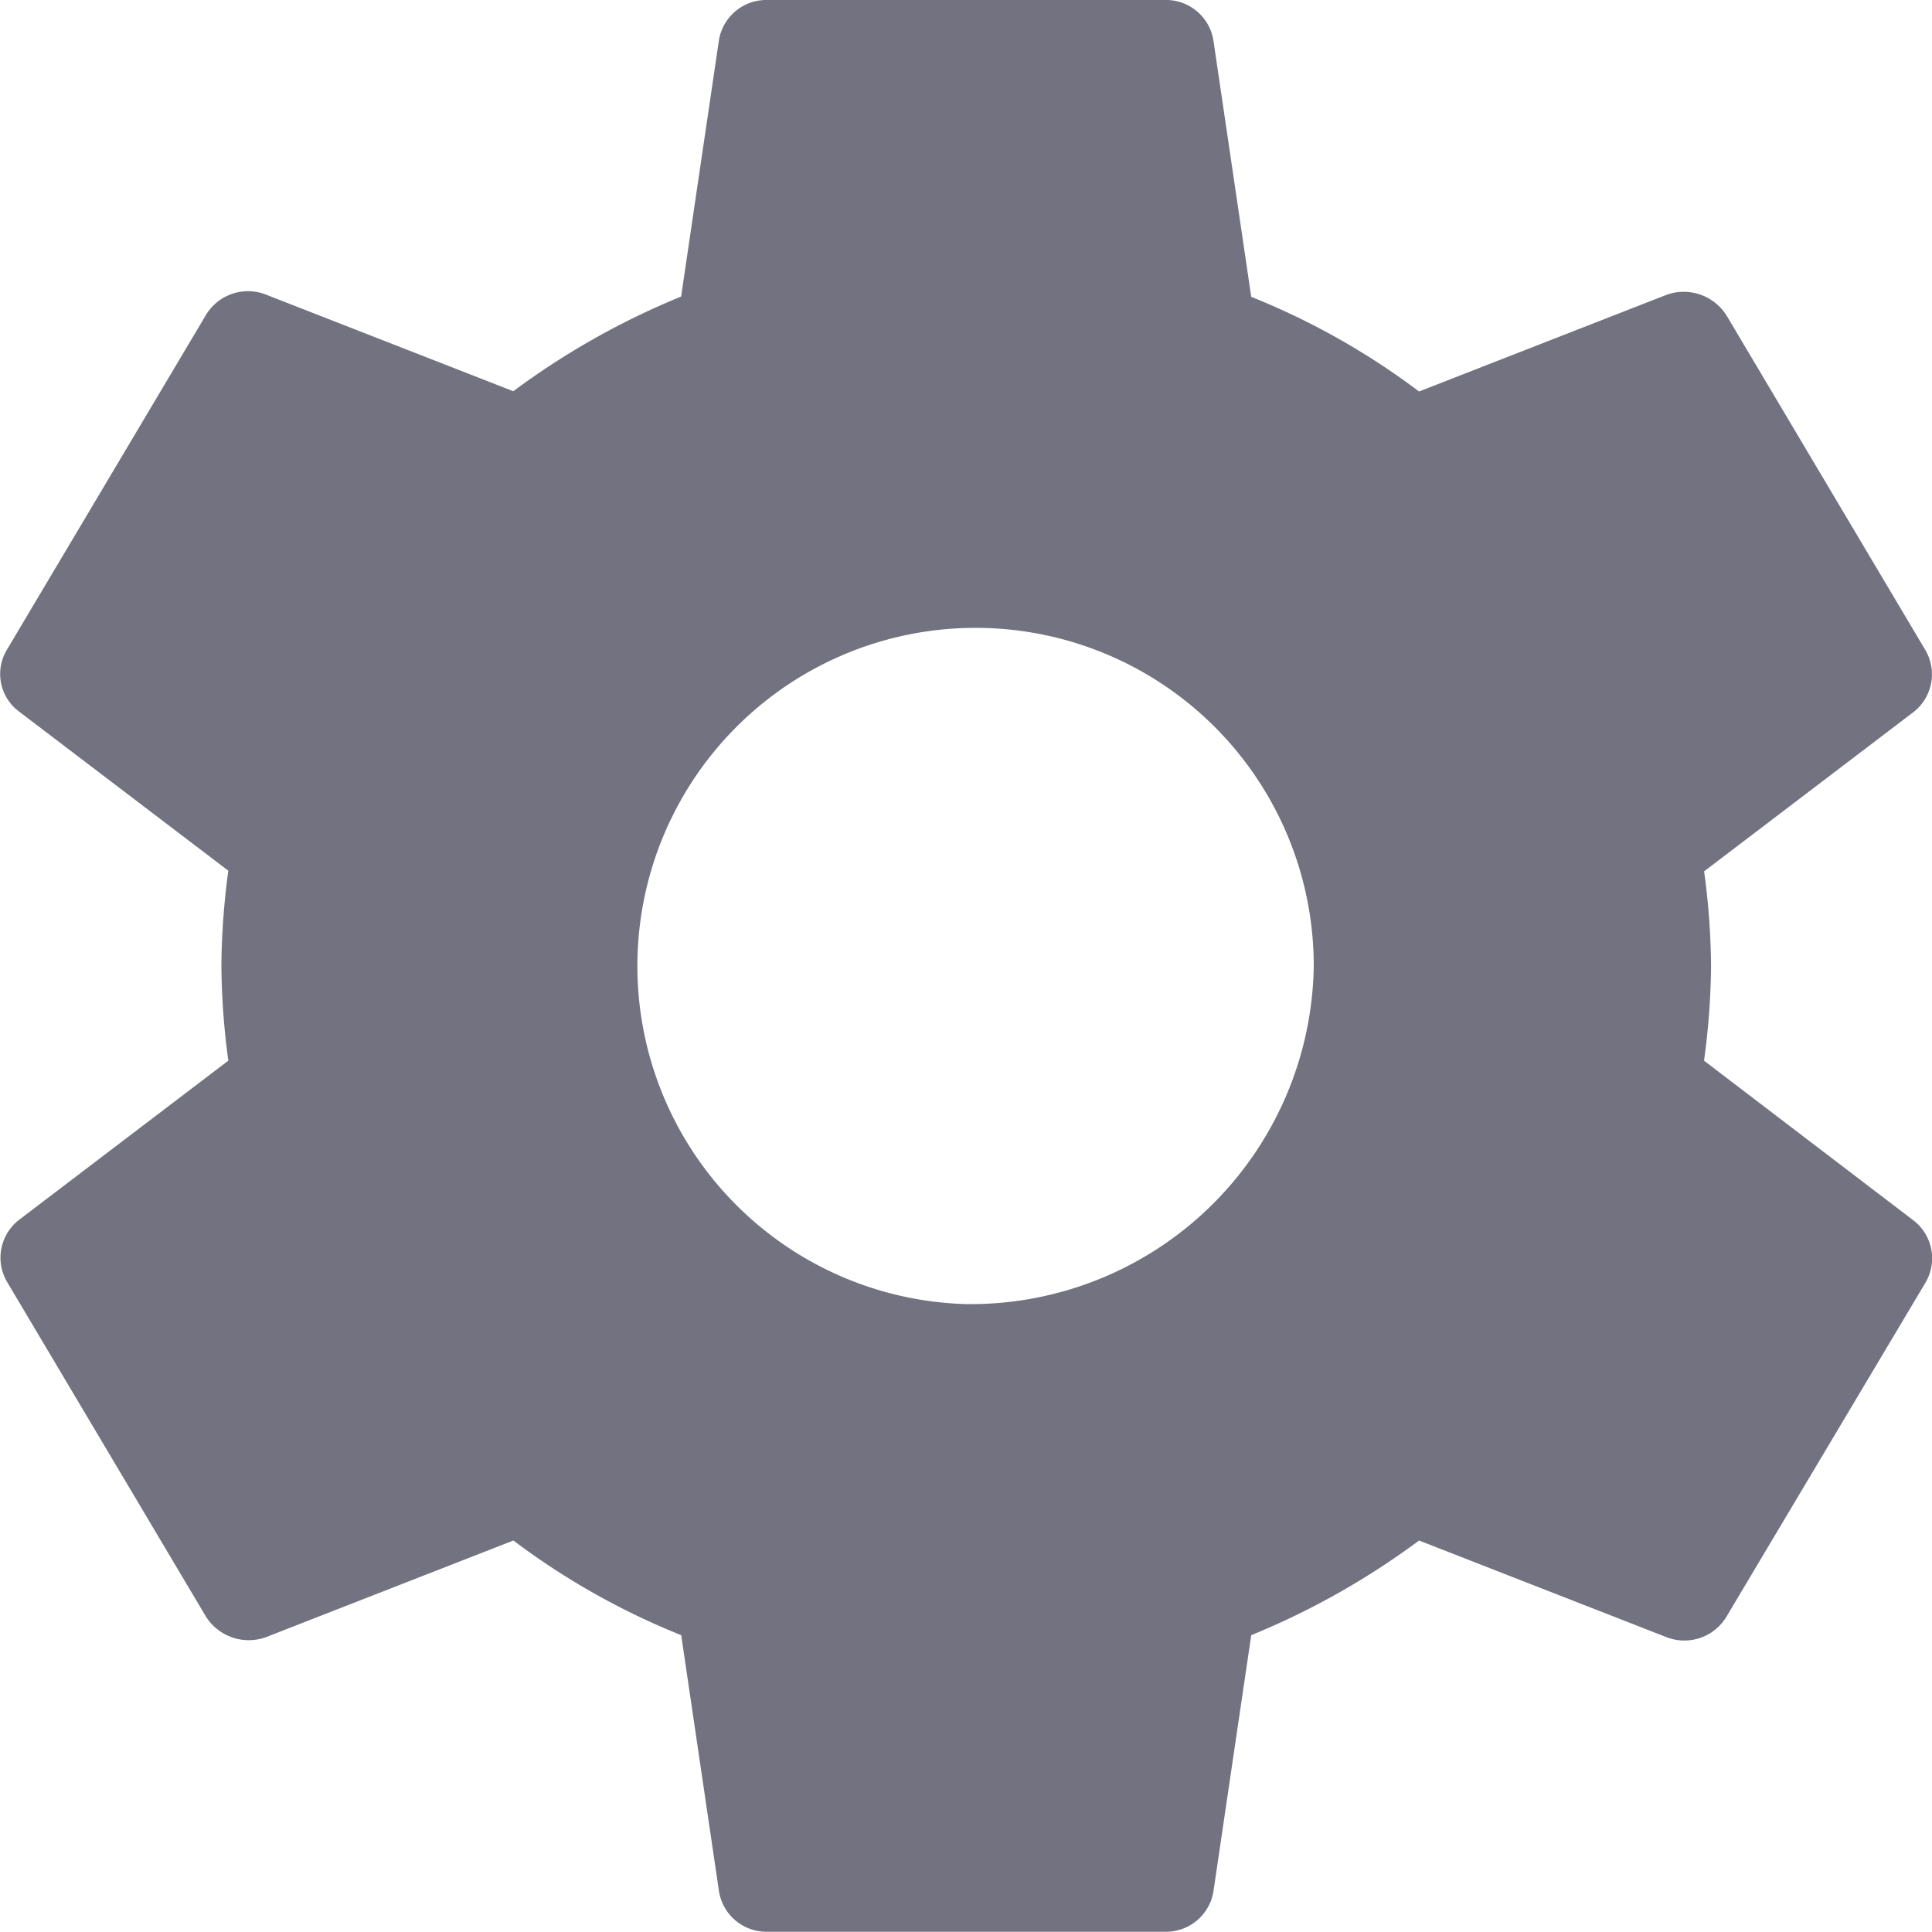 <svg xmlns="http://www.w3.org/2000/svg" width="22" height="22" viewBox="0 0 22 22"><defs><style>.a{fill:#727280;}</style></defs><path class="a" d="M21.675,14.078A8.343,8.343,0,0,0,21.755,13a8.343,8.343,0,0,0-.079-1.078l2.386-1.815a.545.545,0,0,0,.136-.7L21.936,5.6a.576.576,0,0,0-.69-.242l-2.816,1.1a8.321,8.321,0,0,0-1.911-1.078l-.43-2.915A.547.547,0,0,0,15.535,2H11.011a.547.547,0,0,0-.554.462l-.43,2.915A8.75,8.75,0,0,0,8.116,6.455L5.3,5.355a.559.559,0,0,0-.69.242L2.349,9.4a.533.533,0,0,0,.136.7l2.386,1.815A8.49,8.49,0,0,0,4.792,13a8.49,8.49,0,0,0,.079,1.078L2.485,15.893a.545.545,0,0,0-.136.7L4.611,20.4a.576.576,0,0,0,.69.242l2.816-1.1a8.321,8.321,0,0,0,1.911,1.078l.43,2.915a.547.547,0,0,0,.554.462h4.523a.547.547,0,0,0,.554-.462l.43-2.915a8.75,8.75,0,0,0,1.911-1.078l2.816,1.1a.559.559,0,0,0,.69-.242L24.2,16.6a.545.545,0,0,0-.136-.7Zm-8.4,2.772A3.851,3.851,0,1,1,17.231,13,3.909,3.909,0,0,1,13.273,16.85Z" transform="translate(-2.271 -2)"/></svg>